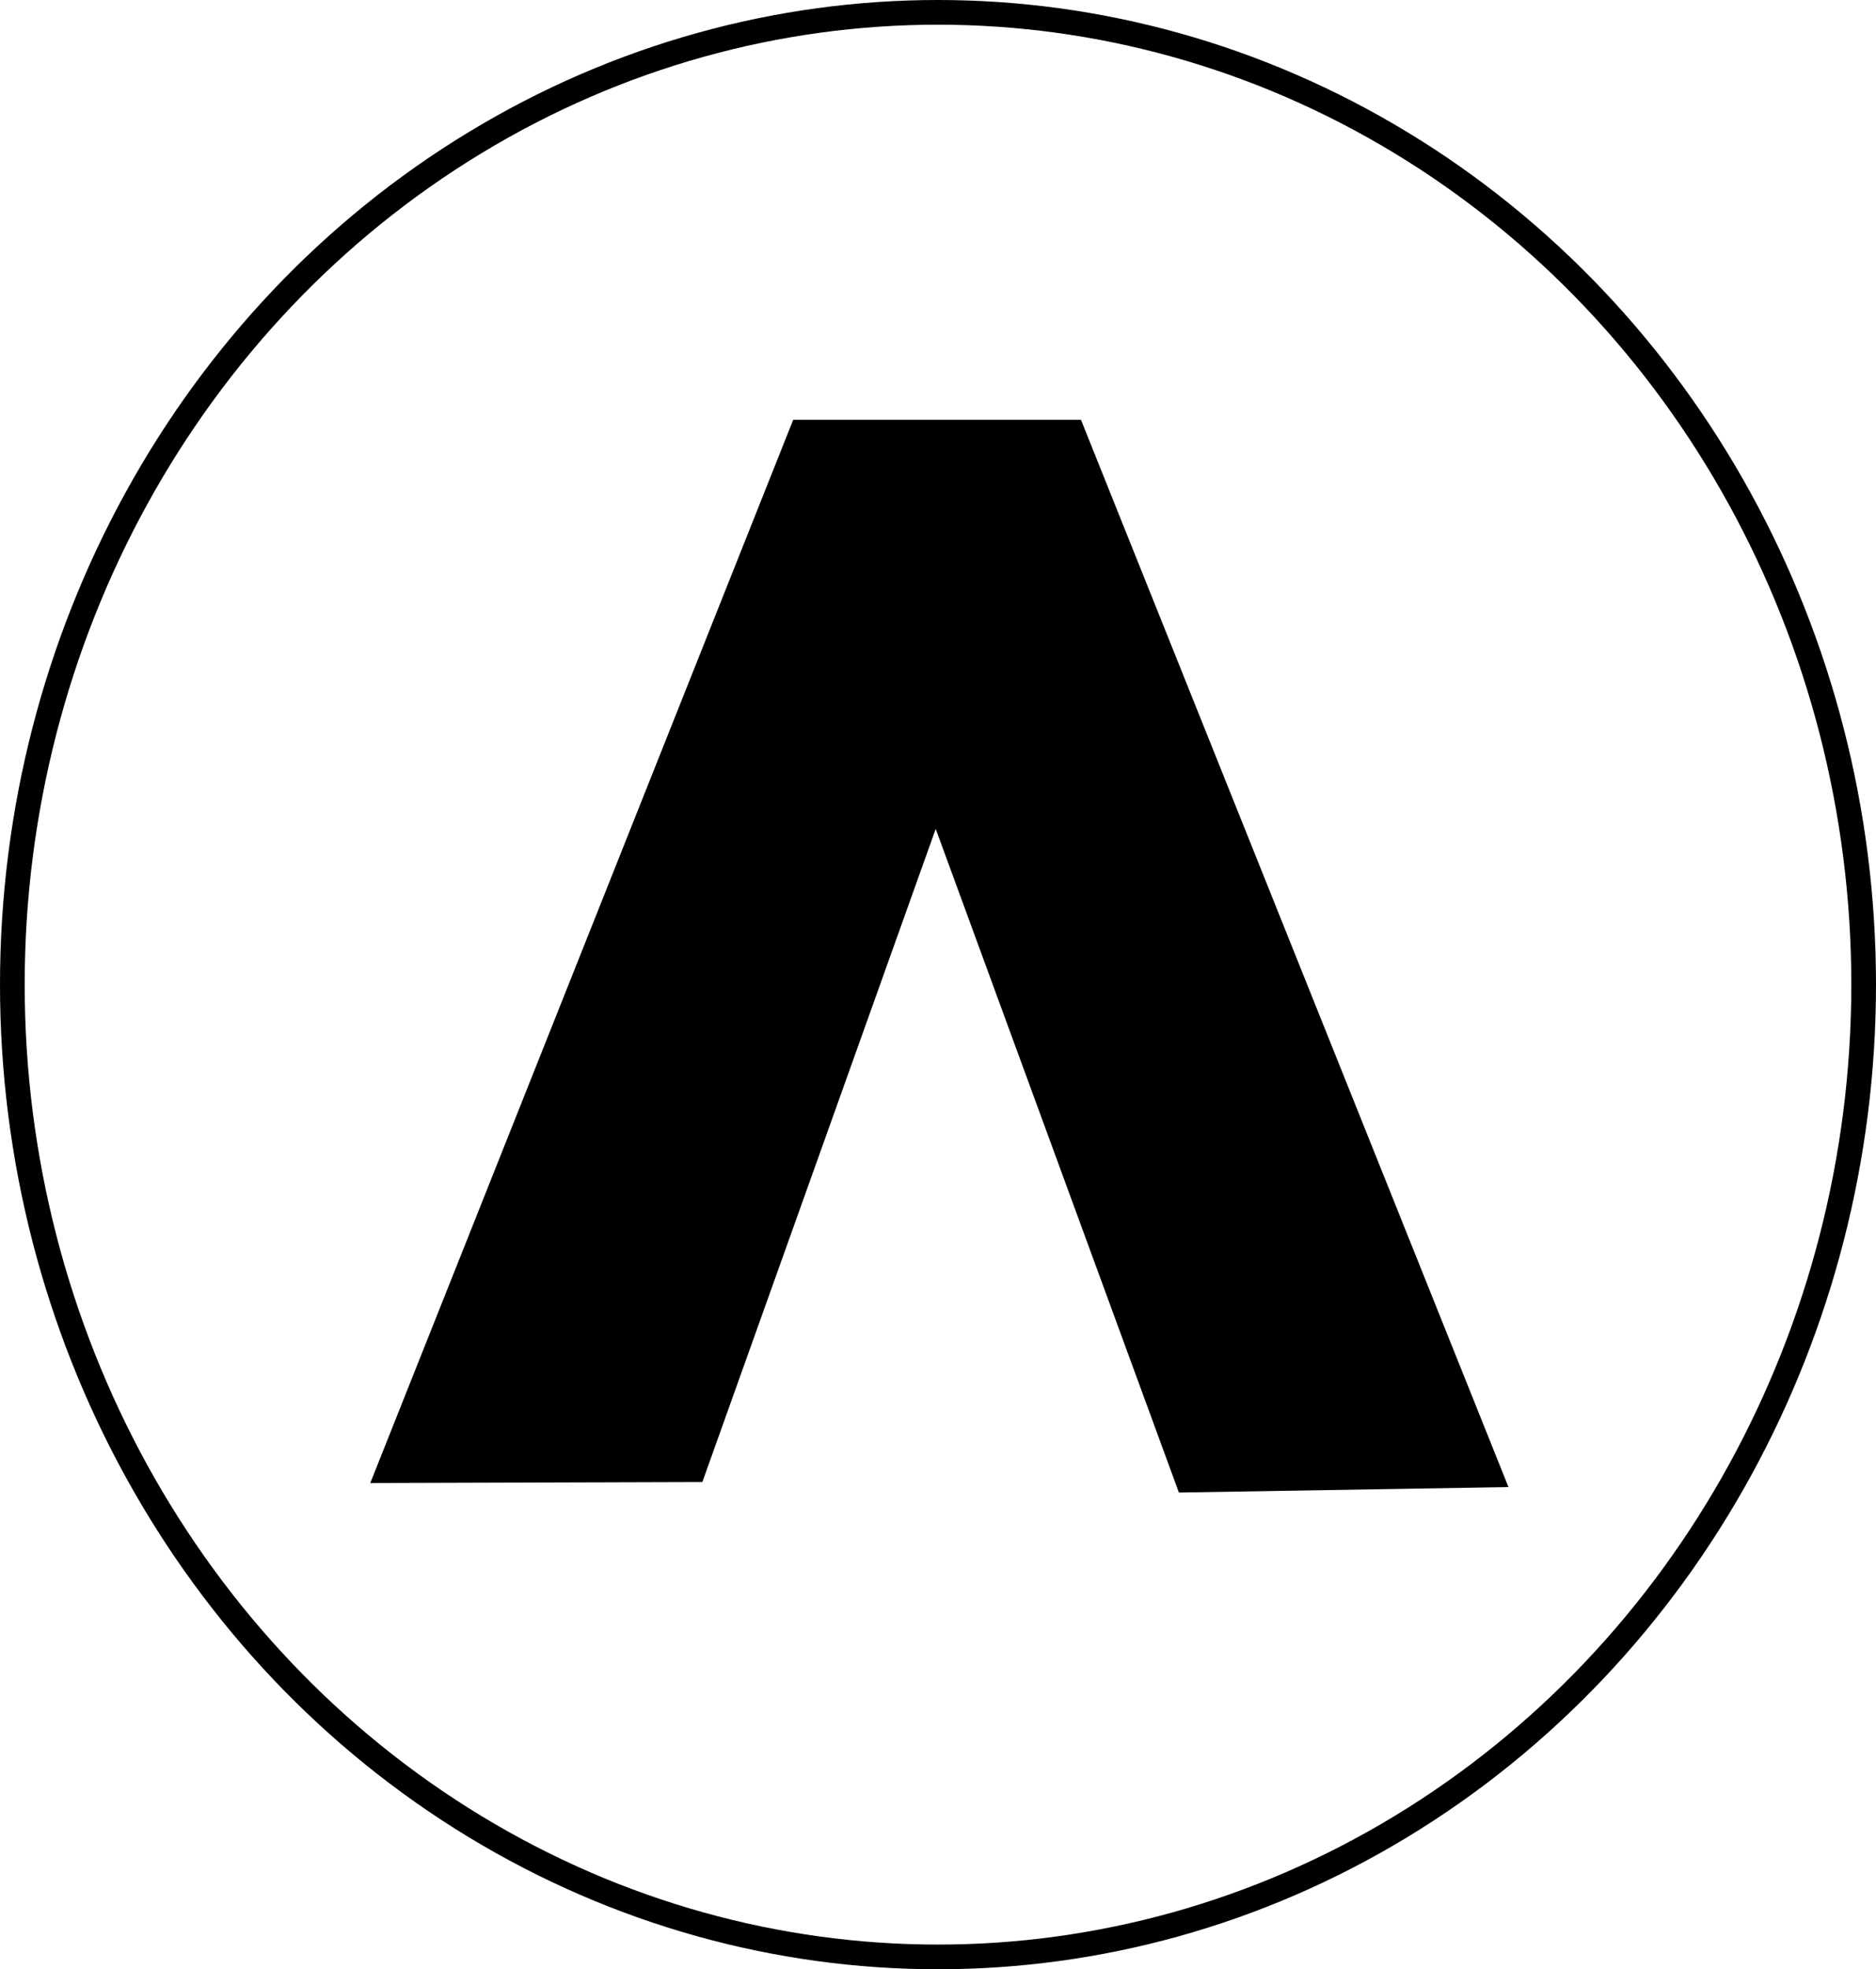 <?xml version="1.0" encoding="UTF-8" standalone="no"?>
<svg width="304px" height="319px" viewBox="0 0 304 319" version="1.1" xmlns="http://www.w3.org/2000/svg" xmlns:xlink="http://www.w3.org/1999/xlink" xmlns:sketch="http://www.bohemiancoding.com/sketch/ns">
    <!-- Generator: Sketch 3.2.2 (9983) - http://www.bohemiancoding.com/sketch -->
    <title>Path 1 + Oval 1</title>
    <desc>Created with Sketch.</desc>
    <defs></defs>
    <g id="Page-1" stroke="none" stroke-width="1" fill="none" fill-rule="evenodd" sketch:type="MSPage">
        <g id="Path-1-+-Oval-1" sketch:type="MSLayerGroup" transform="translate(2, 2)">
            <path d="M58,238.24 L126.537,66 L173.167,66 L242.443,238.889 L189.037,239.777 L149.629,132.277 L111.814,238.074 L58,238.24 Z" id="Path-1" fill="#000000" sketch:type="MSShapeGroup"></path>
            <ellipse id="Oval-1" stroke="#000000" stroke-width="4" sketch:type="MSShapeGroup" cx="150" cy="157.5" rx="150" ry="157.5"></ellipse>
        </g>
    </g>
</svg>
